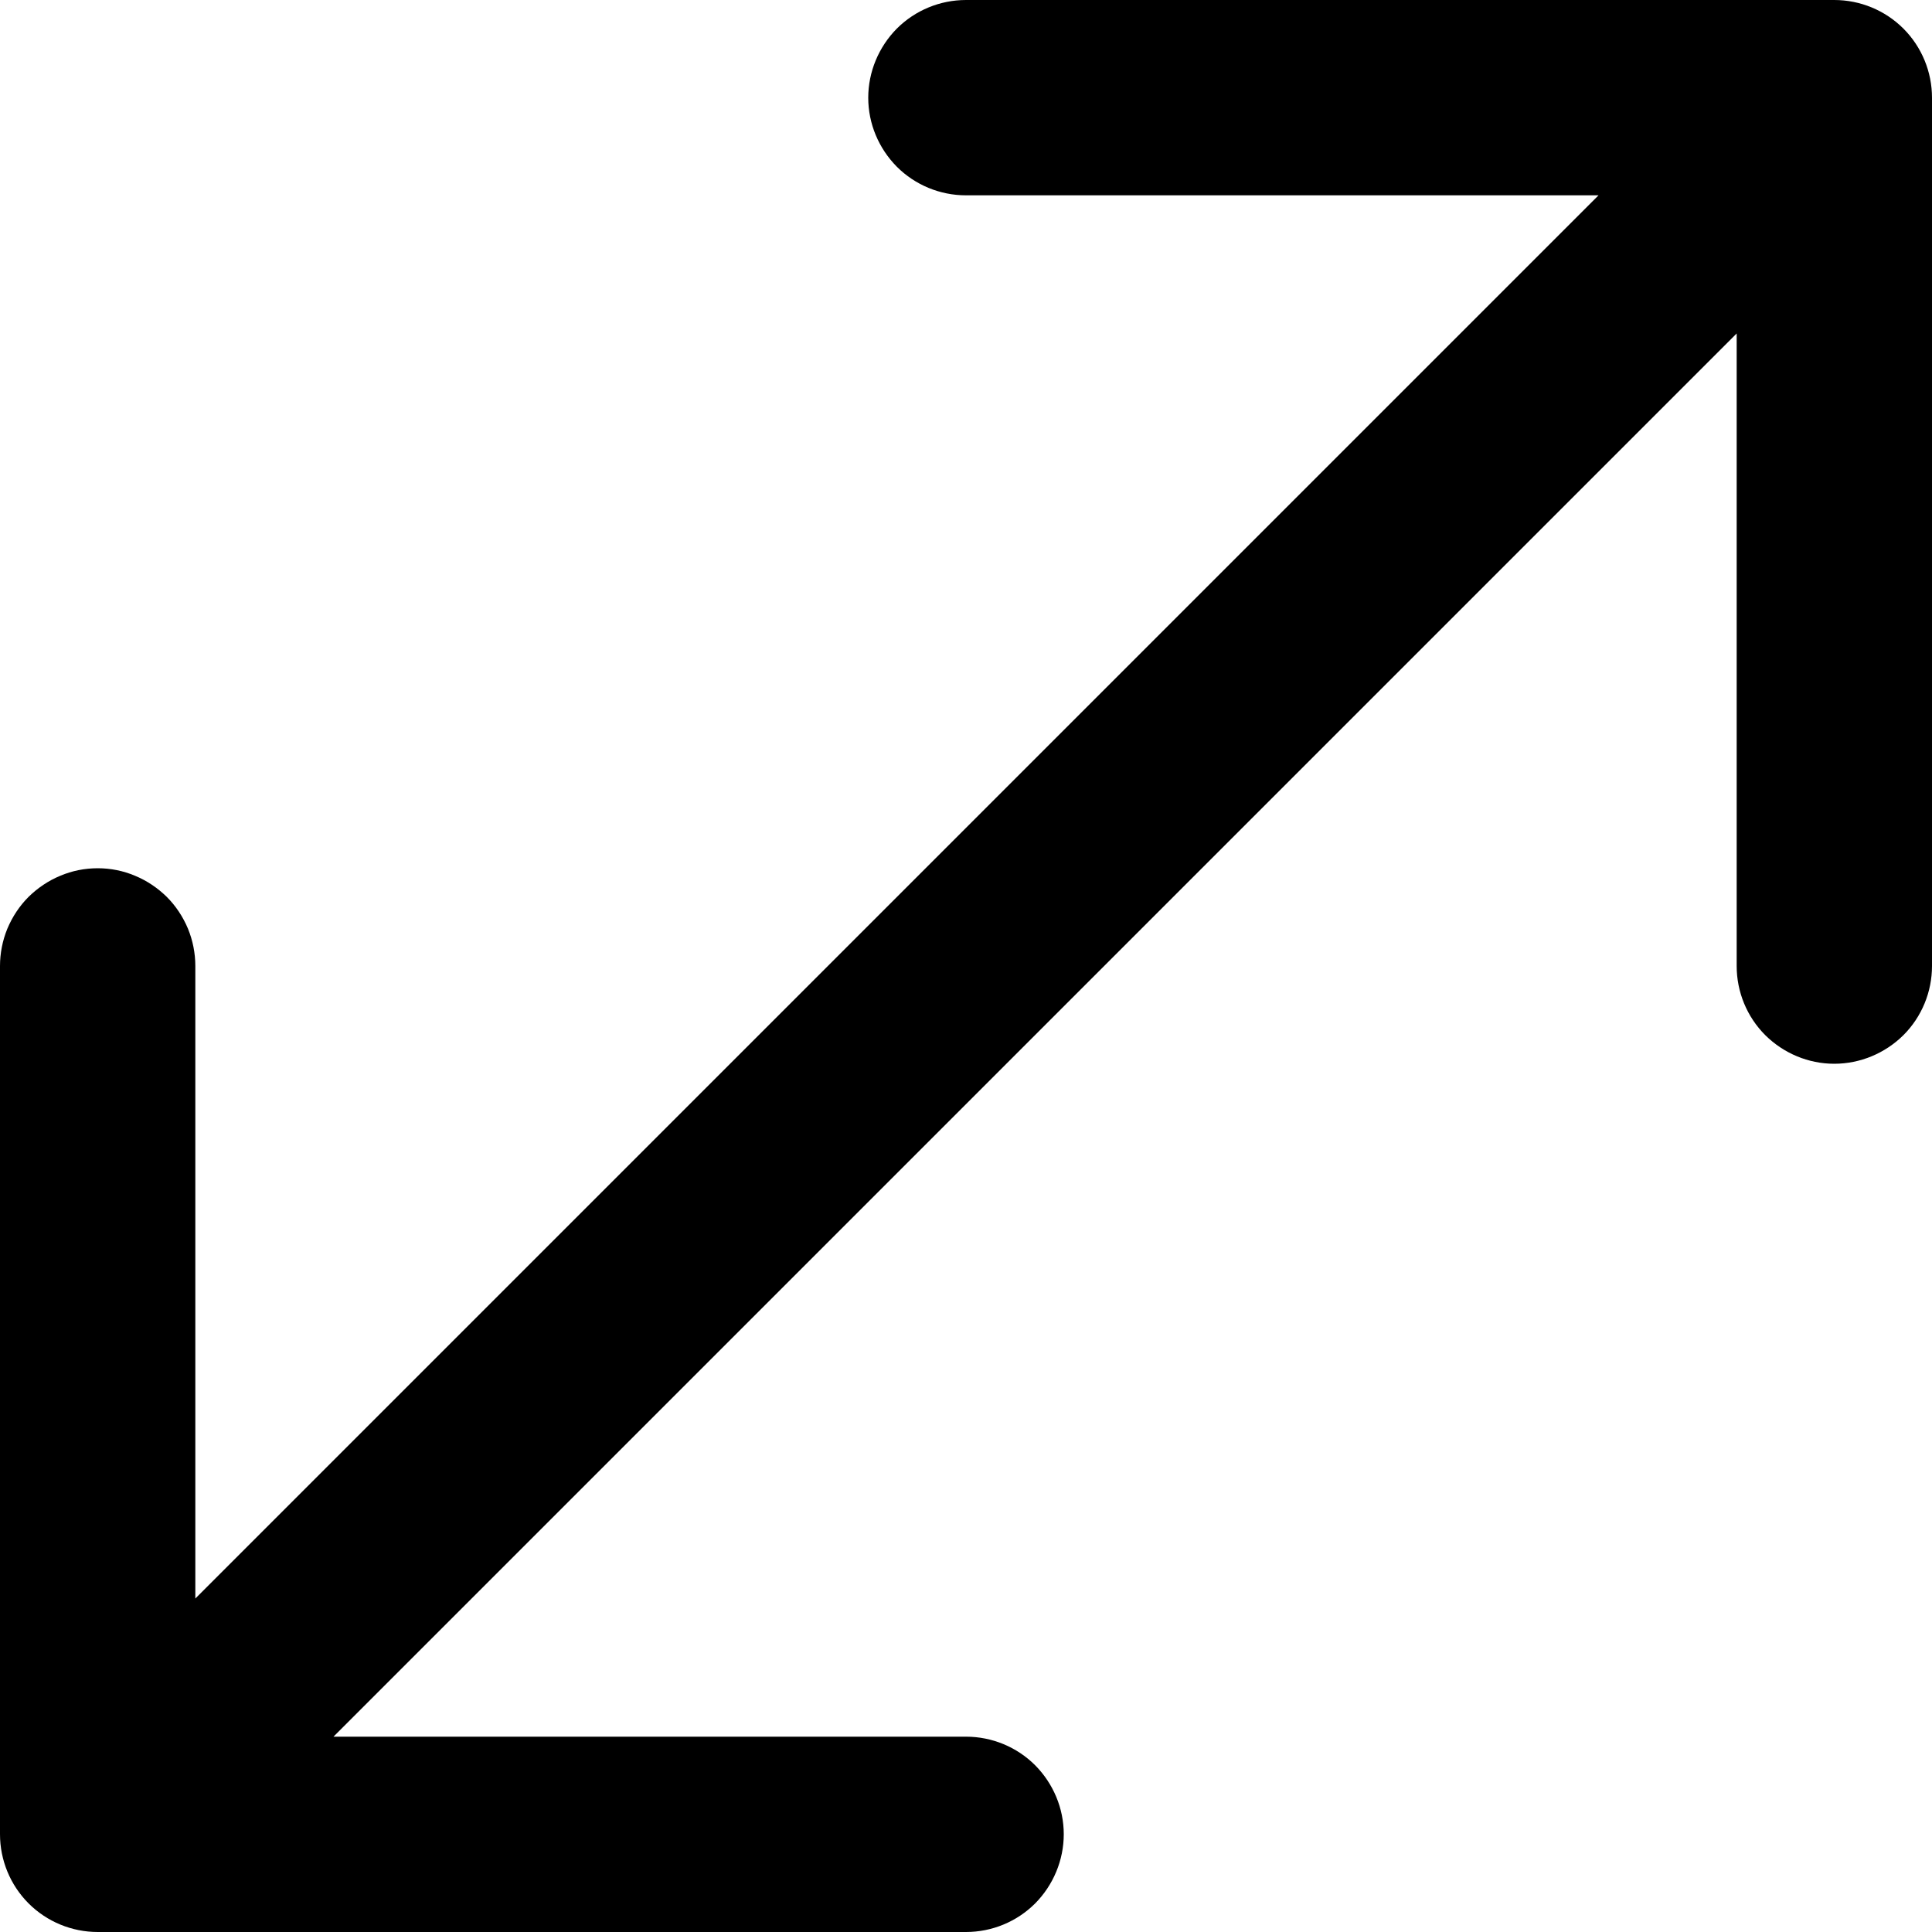 <svg width="10" height="10" viewBox="0 0 10 10" fill="none" xmlns="http://www.w3.org/2000/svg">
<path id="Vector" fill-rule="evenodd" clip-rule="evenodd" d="M9.494 0C9.628 0 9.757 0.053 9.852 0.148C9.947 0.243 10 0.372 10 0.506V5C10 5.134 9.947 5.263 9.852 5.358C9.757 5.452 9.628 5.506 9.494 5.506C9.36 5.506 9.232 5.452 9.137 5.358C9.042 5.263 8.989 5.134 8.989 5V1.726L1.726 8.989H5C5.134 8.989 5.263 9.042 5.358 9.137C5.452 9.232 5.506 9.36 5.506 9.494C5.506 9.628 5.452 9.757 5.358 9.852C5.263 9.947 5.134 10 5 10H0.506C0.372 10 0.243 9.947 0.148 9.852C0.053 9.757 0 9.628 0 9.494V5C-1.97884e-09 4.934 0.013 4.868 0.038 4.807C0.064 4.745 0.101 4.689 0.148 4.642C0.195 4.596 0.251 4.558 0.312 4.533C0.373 4.507 0.439 4.494 0.506 4.494C0.572 4.494 0.638 4.507 0.699 4.533C0.76 4.558 0.816 4.596 0.863 4.642C0.91 4.689 0.947 4.745 0.973 4.807C0.998 4.868 1.011 4.934 1.011 5V8.274L8.274 1.011H5C4.866 1.011 4.737 0.958 4.642 0.863C4.548 0.768 4.494 0.64 4.494 0.506C4.494 0.372 4.548 0.243 4.642 0.148C4.737 0.053 4.866 0 5 0H9.494Z" fill="black"/>
</svg>
